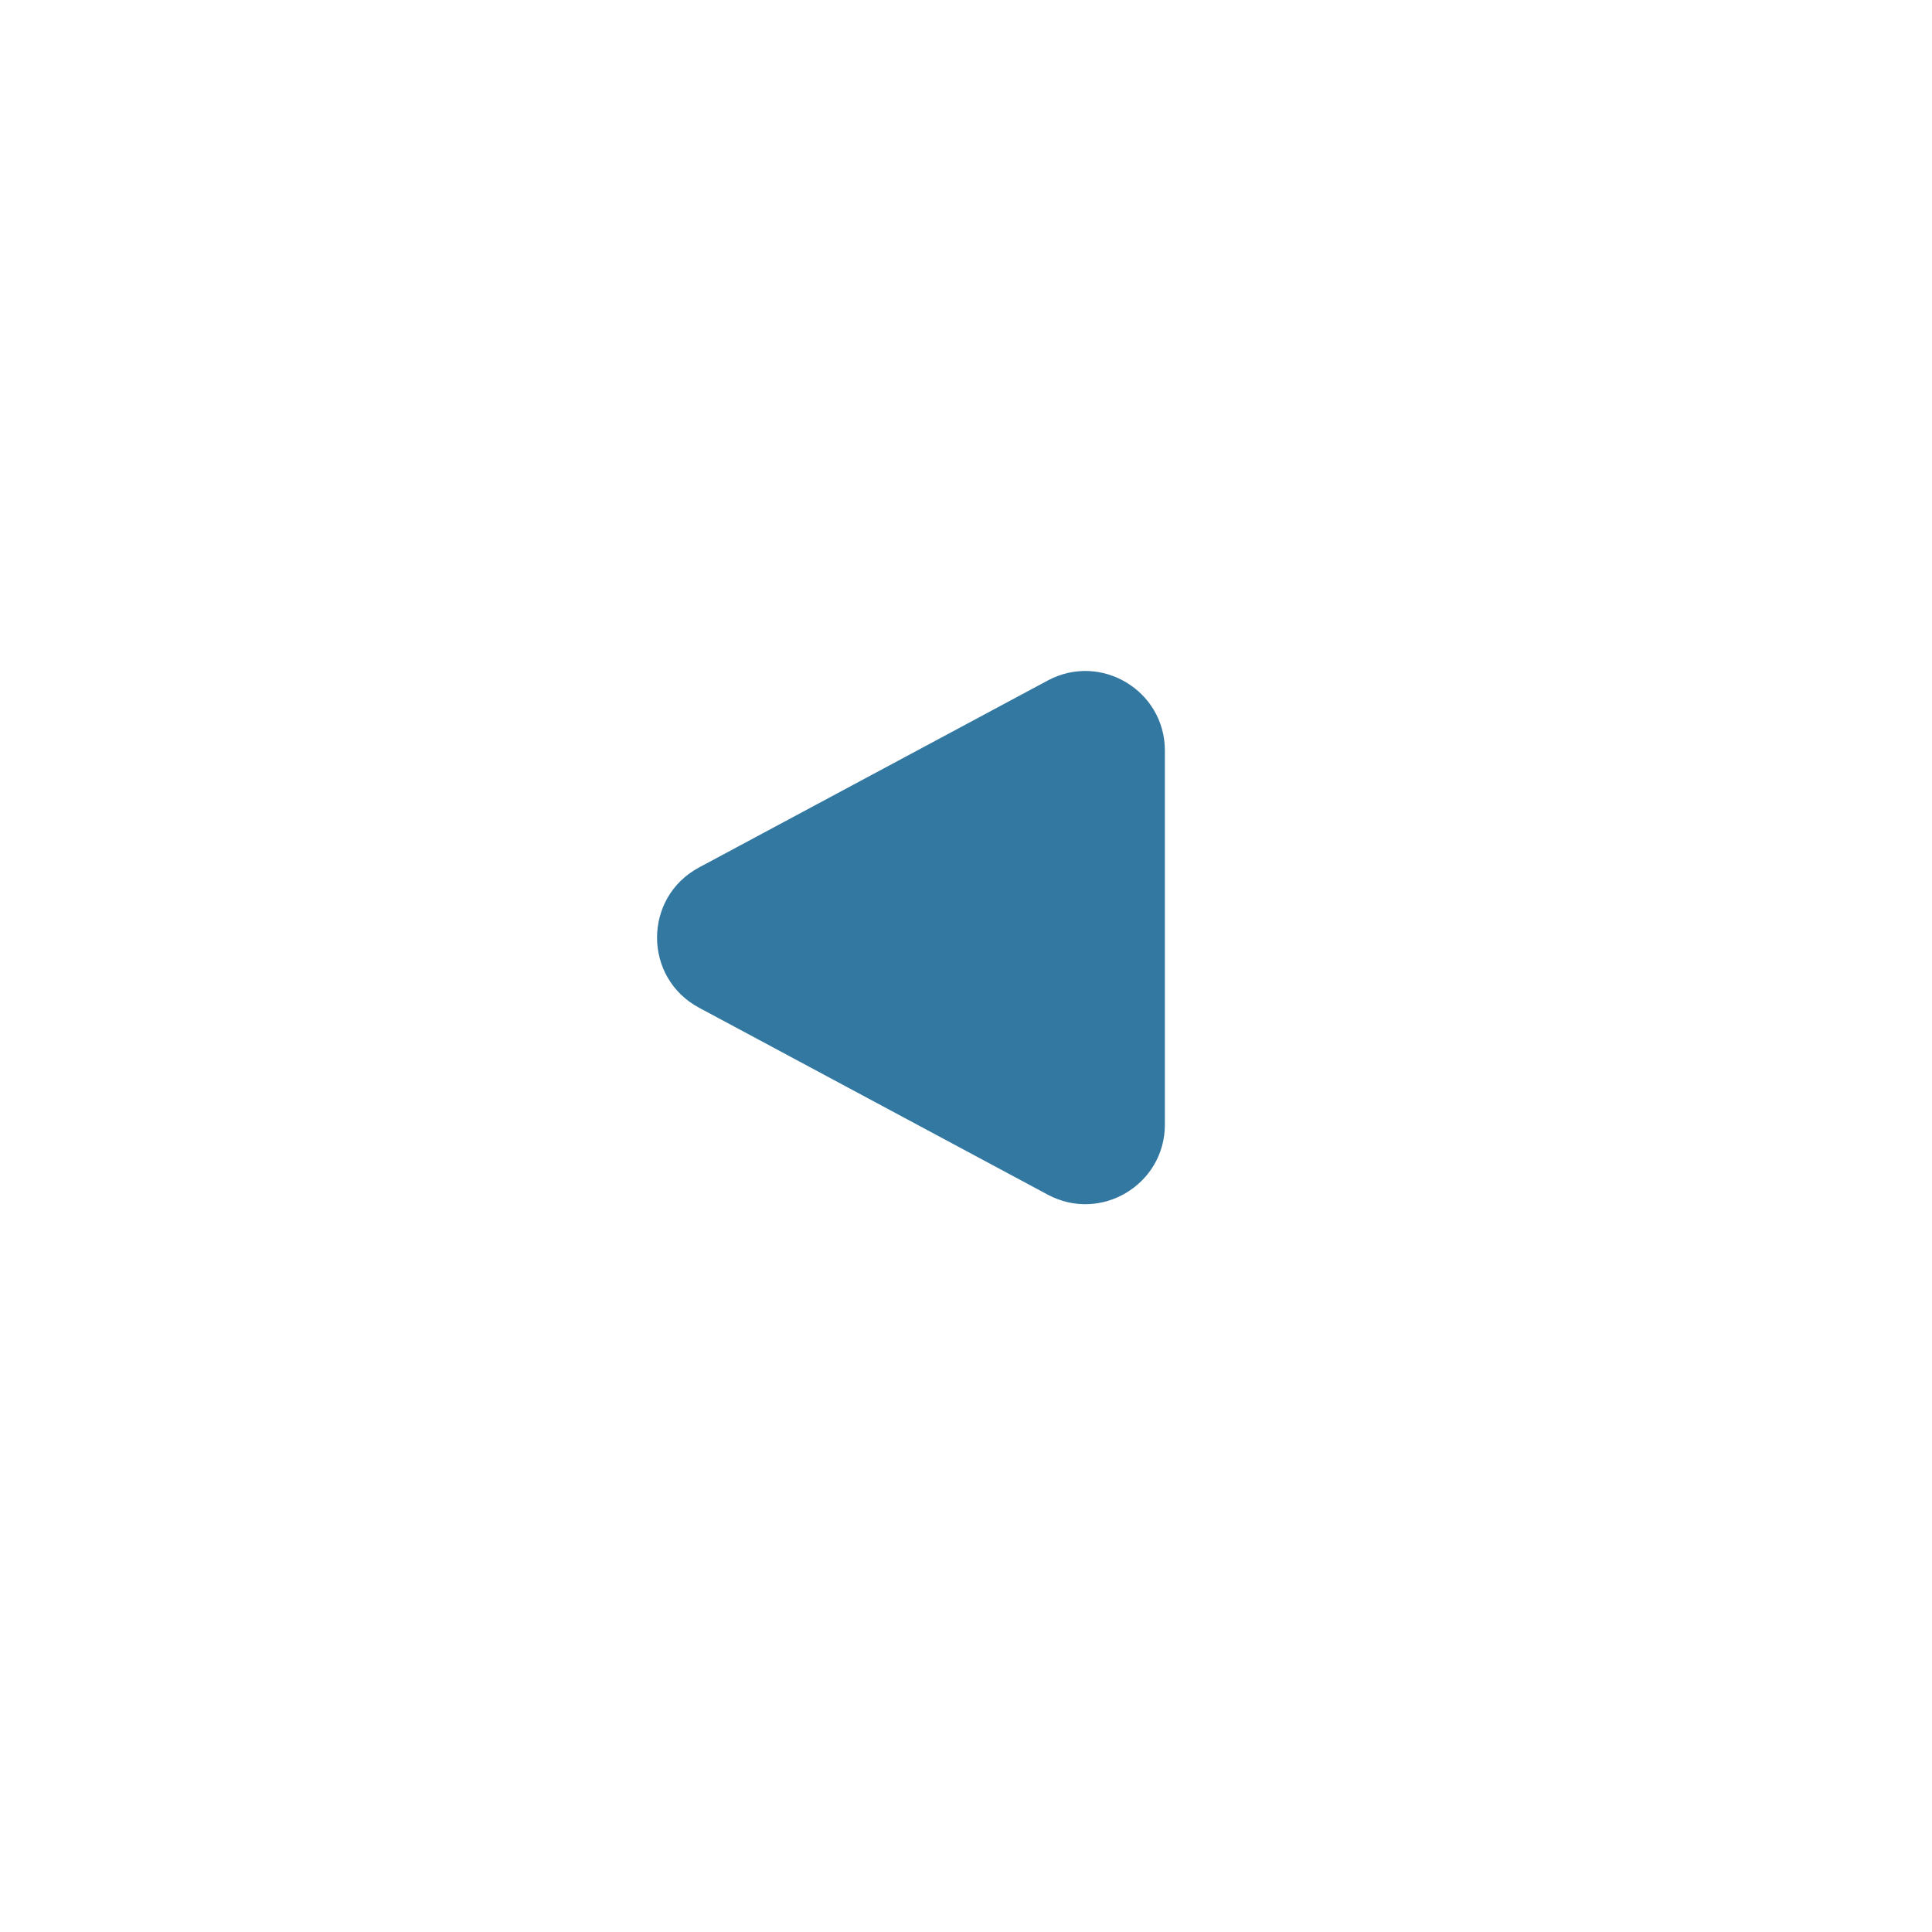 <svg width="170" height="170" viewBox="0 0 170 170" fill="none" xmlns="http://www.w3.org/2000/svg">
<g filter="url(#filter0_d_173_210)">
<circle cx="85" cy="85" r="60" fill="white"/>
</g>
<path d="M61.508 88.669C56.584 86.03 56.584 78.97 61.508 76.331L92.192 59.88C96.856 57.38 102.5 60.758 102.5 66.049V98.951C102.5 104.242 96.856 107.62 92.192 105.12L61.508 88.669Z" fill="#3278A1"/>
<defs>
<filter id="filter0_d_173_210" x="0" y="0" width="170" height="170" filterUnits="userSpaceOnUse" color-interpolation-filters="sRGB">
<feFlood flood-opacity="0" result="BackgroundImageFix"/>
<feColorMatrix in="SourceAlpha" type="matrix" values="0 0 0 0 0 0 0 0 0 0 0 0 0 0 0 0 0 0 127 0" result="hardAlpha"/>
<feOffset/>
<feGaussianBlur stdDeviation="12.5"/>
<feComposite in2="hardAlpha" operator="out"/>
<feColorMatrix type="matrix" values="0 0 0 0 0 0 0 0 0 0 0 0 0 0 0 0 0 0 0.25 0"/>
<feBlend mode="normal" in2="BackgroundImageFix" result="effect1_dropShadow_173_210"/>
<feBlend mode="normal" in="SourceGraphic" in2="effect1_dropShadow_173_210" result="shape"/>
</filter>
</defs>
</svg>
